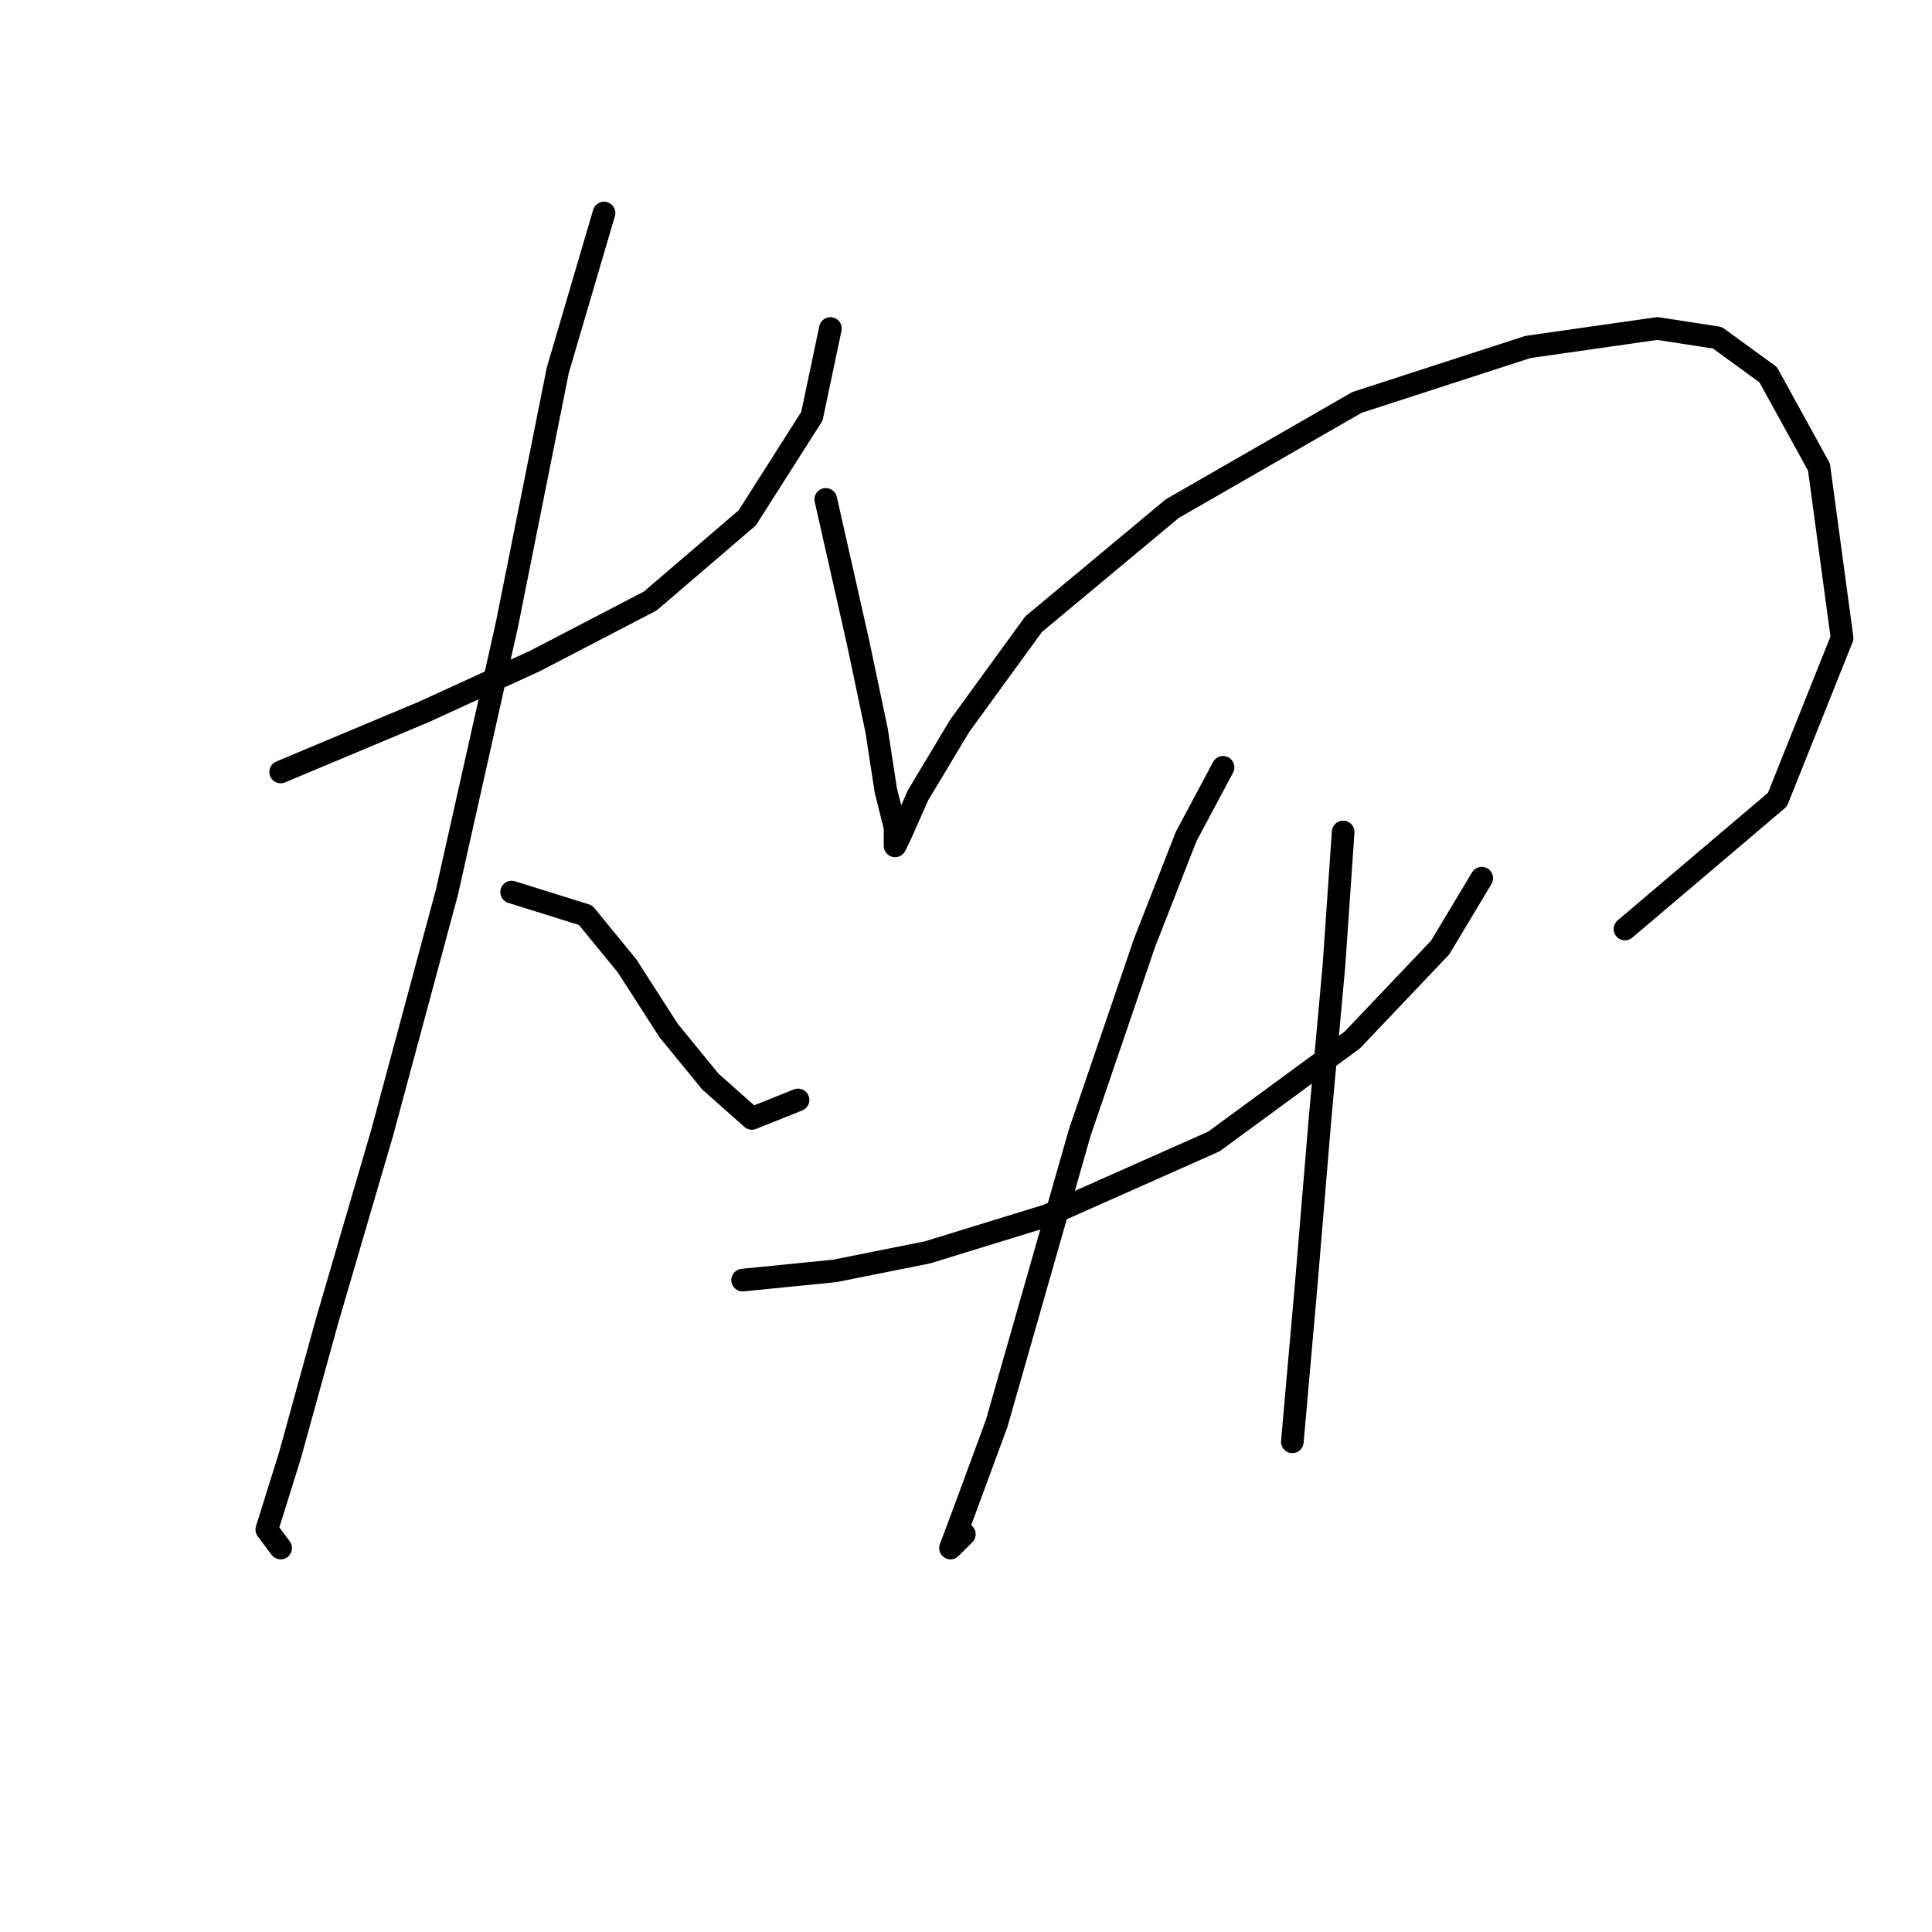 <?xml version="1.0" standalone="no"?>
    <svg width="256" height="256" xmlns="http://www.w3.org/2000/svg" version="1.1">
    <polyline stroke="black" stroke-width="3" stroke-linecap="round" fill="transparent" stroke-linejoin="round" points="37.189 102.289 56.165 94.331 70.856 87.598 86.159 79.64 99.013 68.622 107.582 55.156 110.031 43.526 110.031 43.526 " />
        <polyline stroke="black" stroke-width="3" stroke-linecap="round" fill="transparent" stroke-linejoin="round" points="80.037 28.223 73.916 49.035 67.183 82.701 59.226 118.204 50.656 150.033 43.311 175.13 38.414 192.881 35.353 202.675 37.189 205.124 37.189 205.124 " />
        <polyline stroke="black" stroke-width="3" stroke-linecap="round" fill="transparent" stroke-linejoin="round" points="67.795 118.204 77.589 121.264 83.098 127.997 88.607 136.567 94.116 143.3 99.625 148.197 105.746 145.749 105.746 145.749 " />
        <polyline stroke="black" stroke-width="3" stroke-linecap="round" fill="transparent" stroke-linejoin="round" points="109.419 66.174 113.704 85.149 116.152 96.78 117.376 104.737 118.6 109.634 118.6 112.082 119.213 110.858 121.661 105.349 127.17 96.168 136.964 82.701 155.327 67.398 179.812 53.32 202.46 45.974 219.599 43.526 227.557 44.75 234.29 49.647 241.023 61.889 244.084 84.537 235.514 105.961 215.314 123.1 215.314 123.1 " />
        <polyline stroke="black" stroke-width="3" stroke-linecap="round" fill="transparent" stroke-linejoin="round" points="98.401 169.621 110.643 168.397 122.885 165.948 138.8 161.052 160.836 151.258 179.2 137.791 190.83 125.549 196.339 116.367 196.339 116.367 " />
        <polyline stroke="black" stroke-width="3" stroke-linecap="round" fill="transparent" stroke-linejoin="round" points="162.061 101.677 157.164 110.858 151.655 124.937 143.085 150.033 136.964 171.457 132.067 188.597 127.782 200.227 125.946 205.124 127.782 203.287 127.782 203.287 " />
        <polyline stroke="black" stroke-width="3" stroke-linecap="round" fill="transparent" stroke-linejoin="round" points="177.975 110.246 176.751 127.997 174.915 148.197 173.079 170.233 171.242 191.045 171.242 191.045 " />
        </svg>